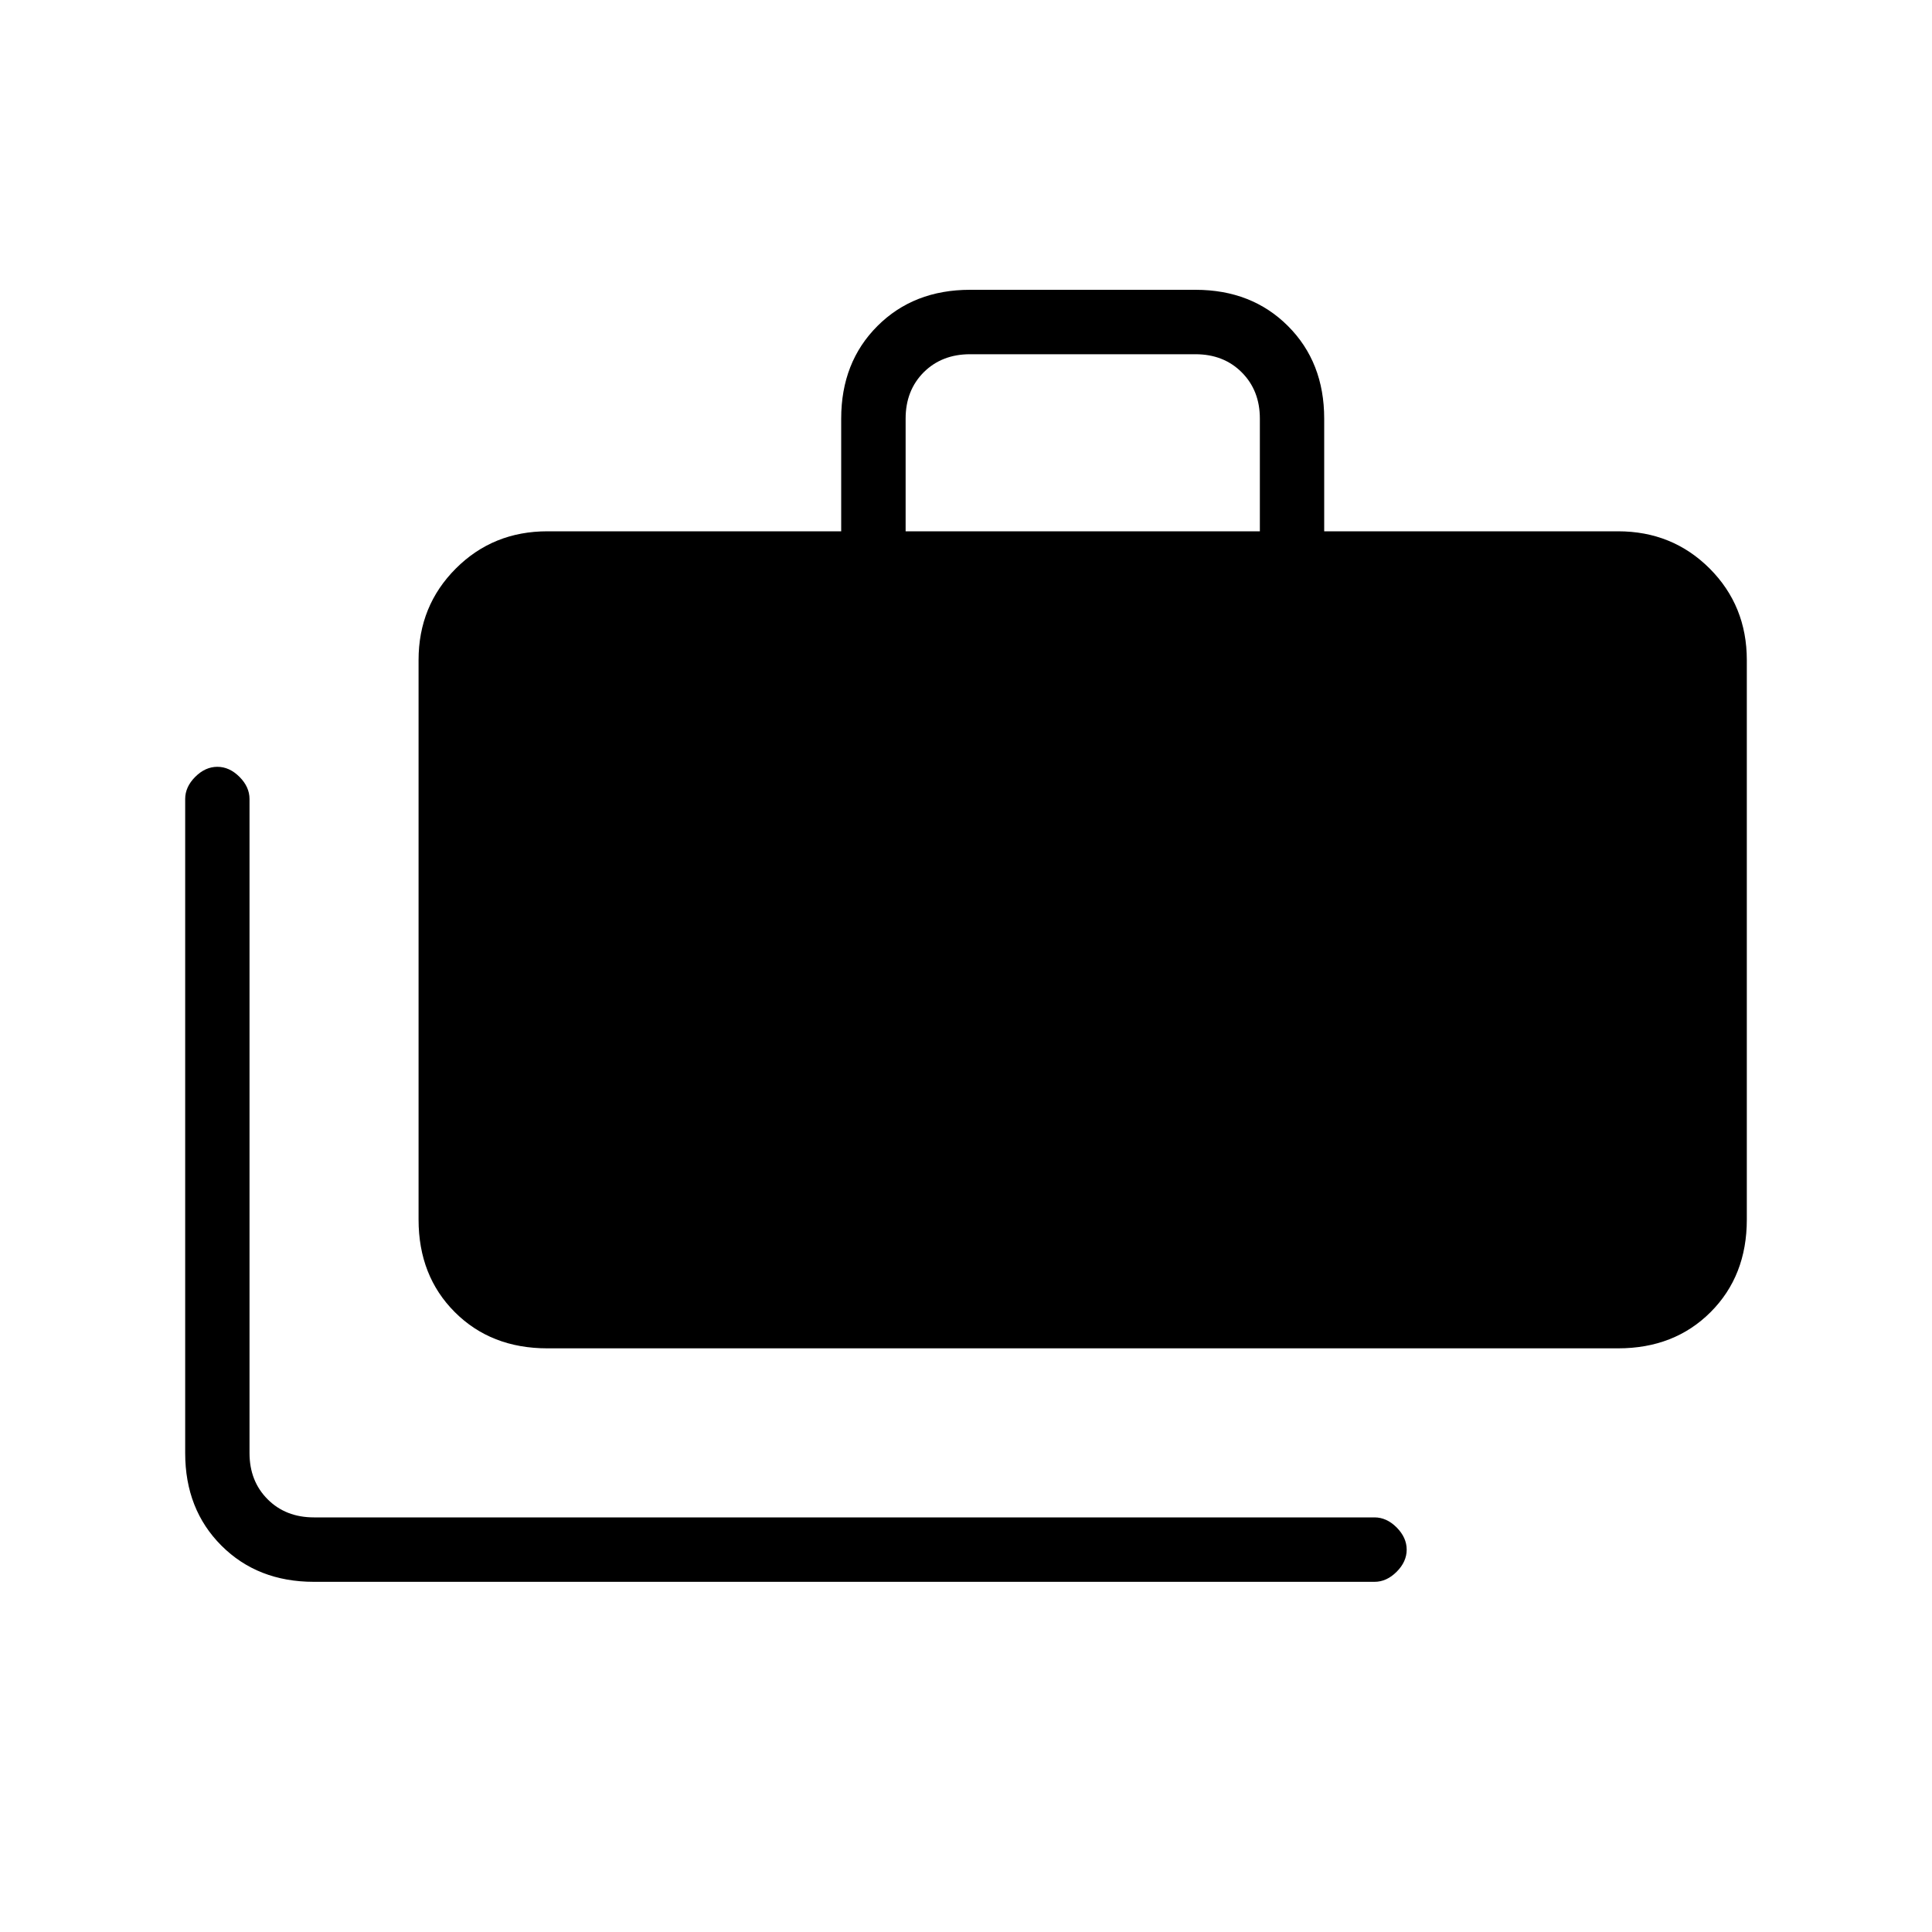 <svg xmlns="http://www.w3.org/2000/svg" height="20" width="20"><path d="M3.25 16.375q-.583 0-.958-.375t-.375-.958V8.271q0-.125.104-.229.104-.104.229-.104t.229.104q.104.104.104.229v6.771q0 .291.188.479.187.187.479.187h10.979q.125 0 .229.104.104.105.104.23t-.104.229q-.104.104-.229.104Zm2.417-2.417q-.584 0-.959-.375t-.375-.958V6.833q0-.562.386-.948.385-.385.948-.385h3.041V4.333q0-.583.375-.958T10.042 3h2.333q.583 0 .958.375t.375.958V5.5h3.042q.562 0 .948.385.385.386.385.948v5.792q0 .583-.375.958t-.958.375ZM9.375 5.5h3.667V4.333q0-.291-.188-.479-.187-.187-.479-.187h-2.333q-.292 0-.48.187-.187.188-.187.479Z"/></svg>